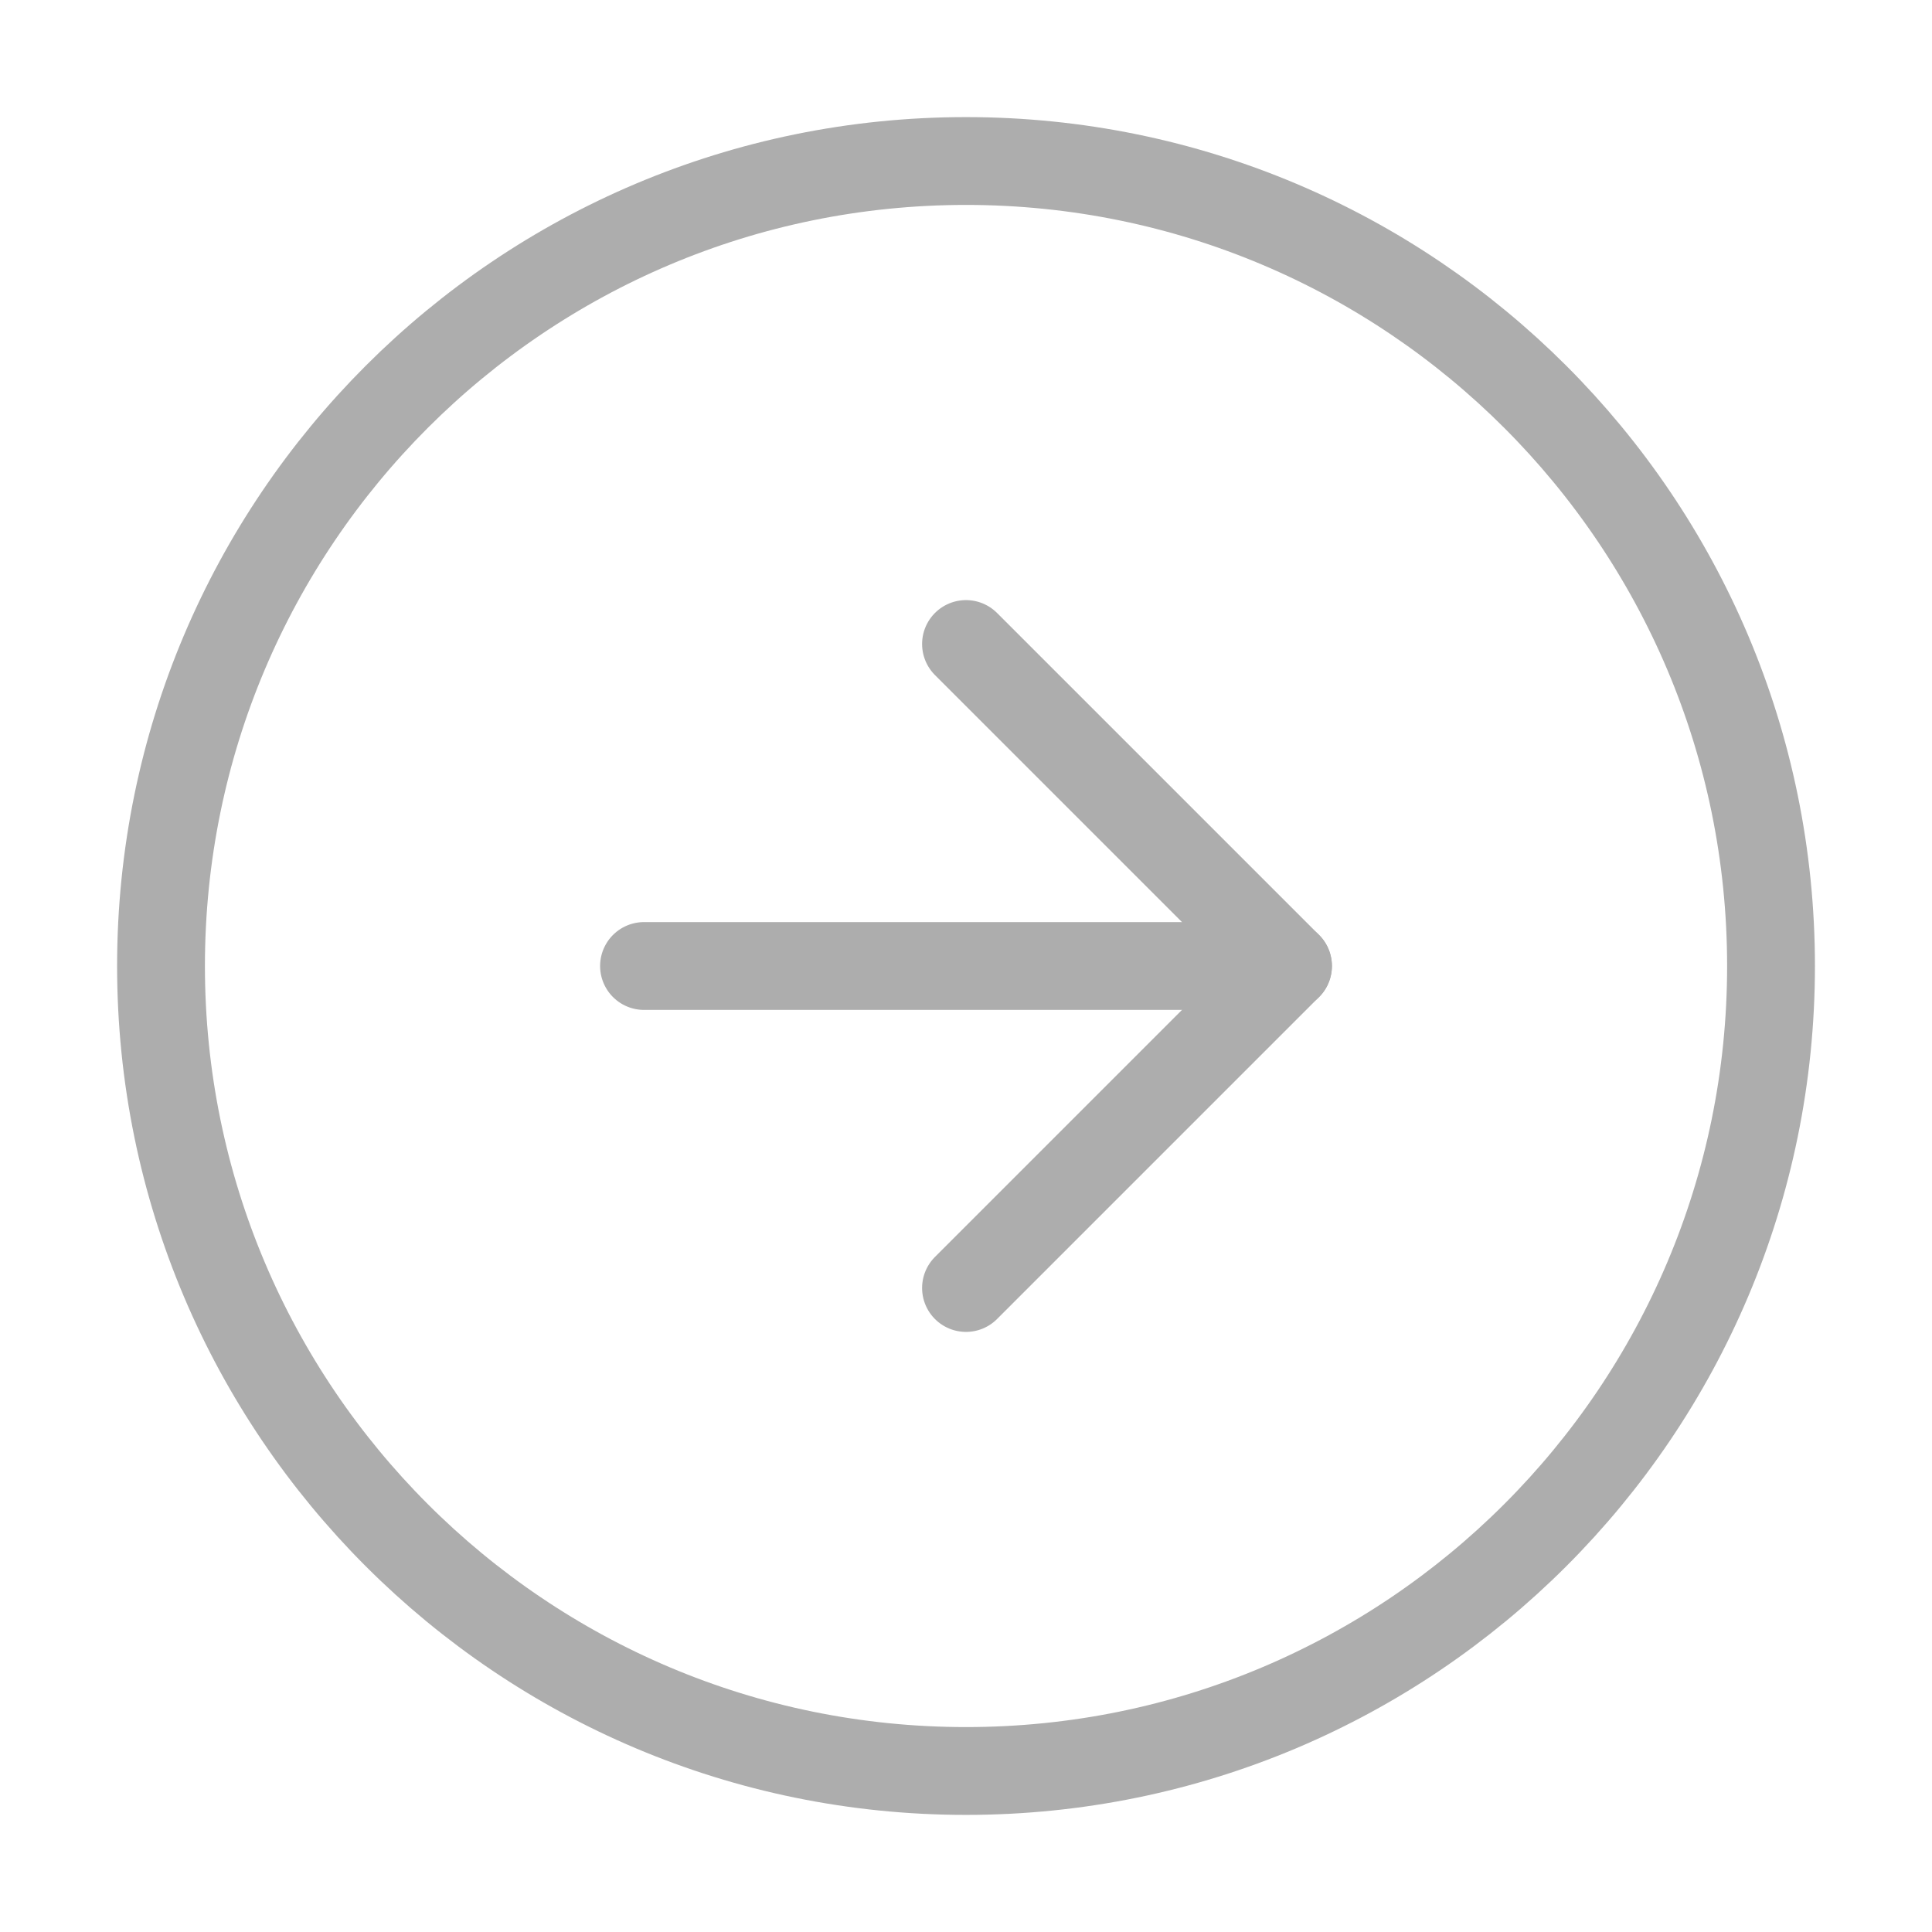 <svg width="44" height="44" viewBox="0 0 44 44" fill="none" xmlns="http://www.w3.org/2000/svg">
<path d="M40.334 22C40.334 11.875 32.126 3.667 22 3.667C11.875 3.667 3.667 11.875 3.667 22C3.667 32.125 11.875 40.333 22 40.333C32.126 40.333 40.334 32.125 40.334 22Z" stroke="#ADADAD" stroke-width="2" stroke-linecap="round" stroke-linejoin="round"/>
<path d="M22 29.333L29.333 22L22 14.667" stroke="#ADADAD" stroke-width="2" stroke-linecap="round" stroke-linejoin="round"/>
<path d="M14.667 22L29.334 22" stroke="#ADADAD" stroke-width="2" stroke-linecap="round" stroke-linejoin="round"/>
</svg>
